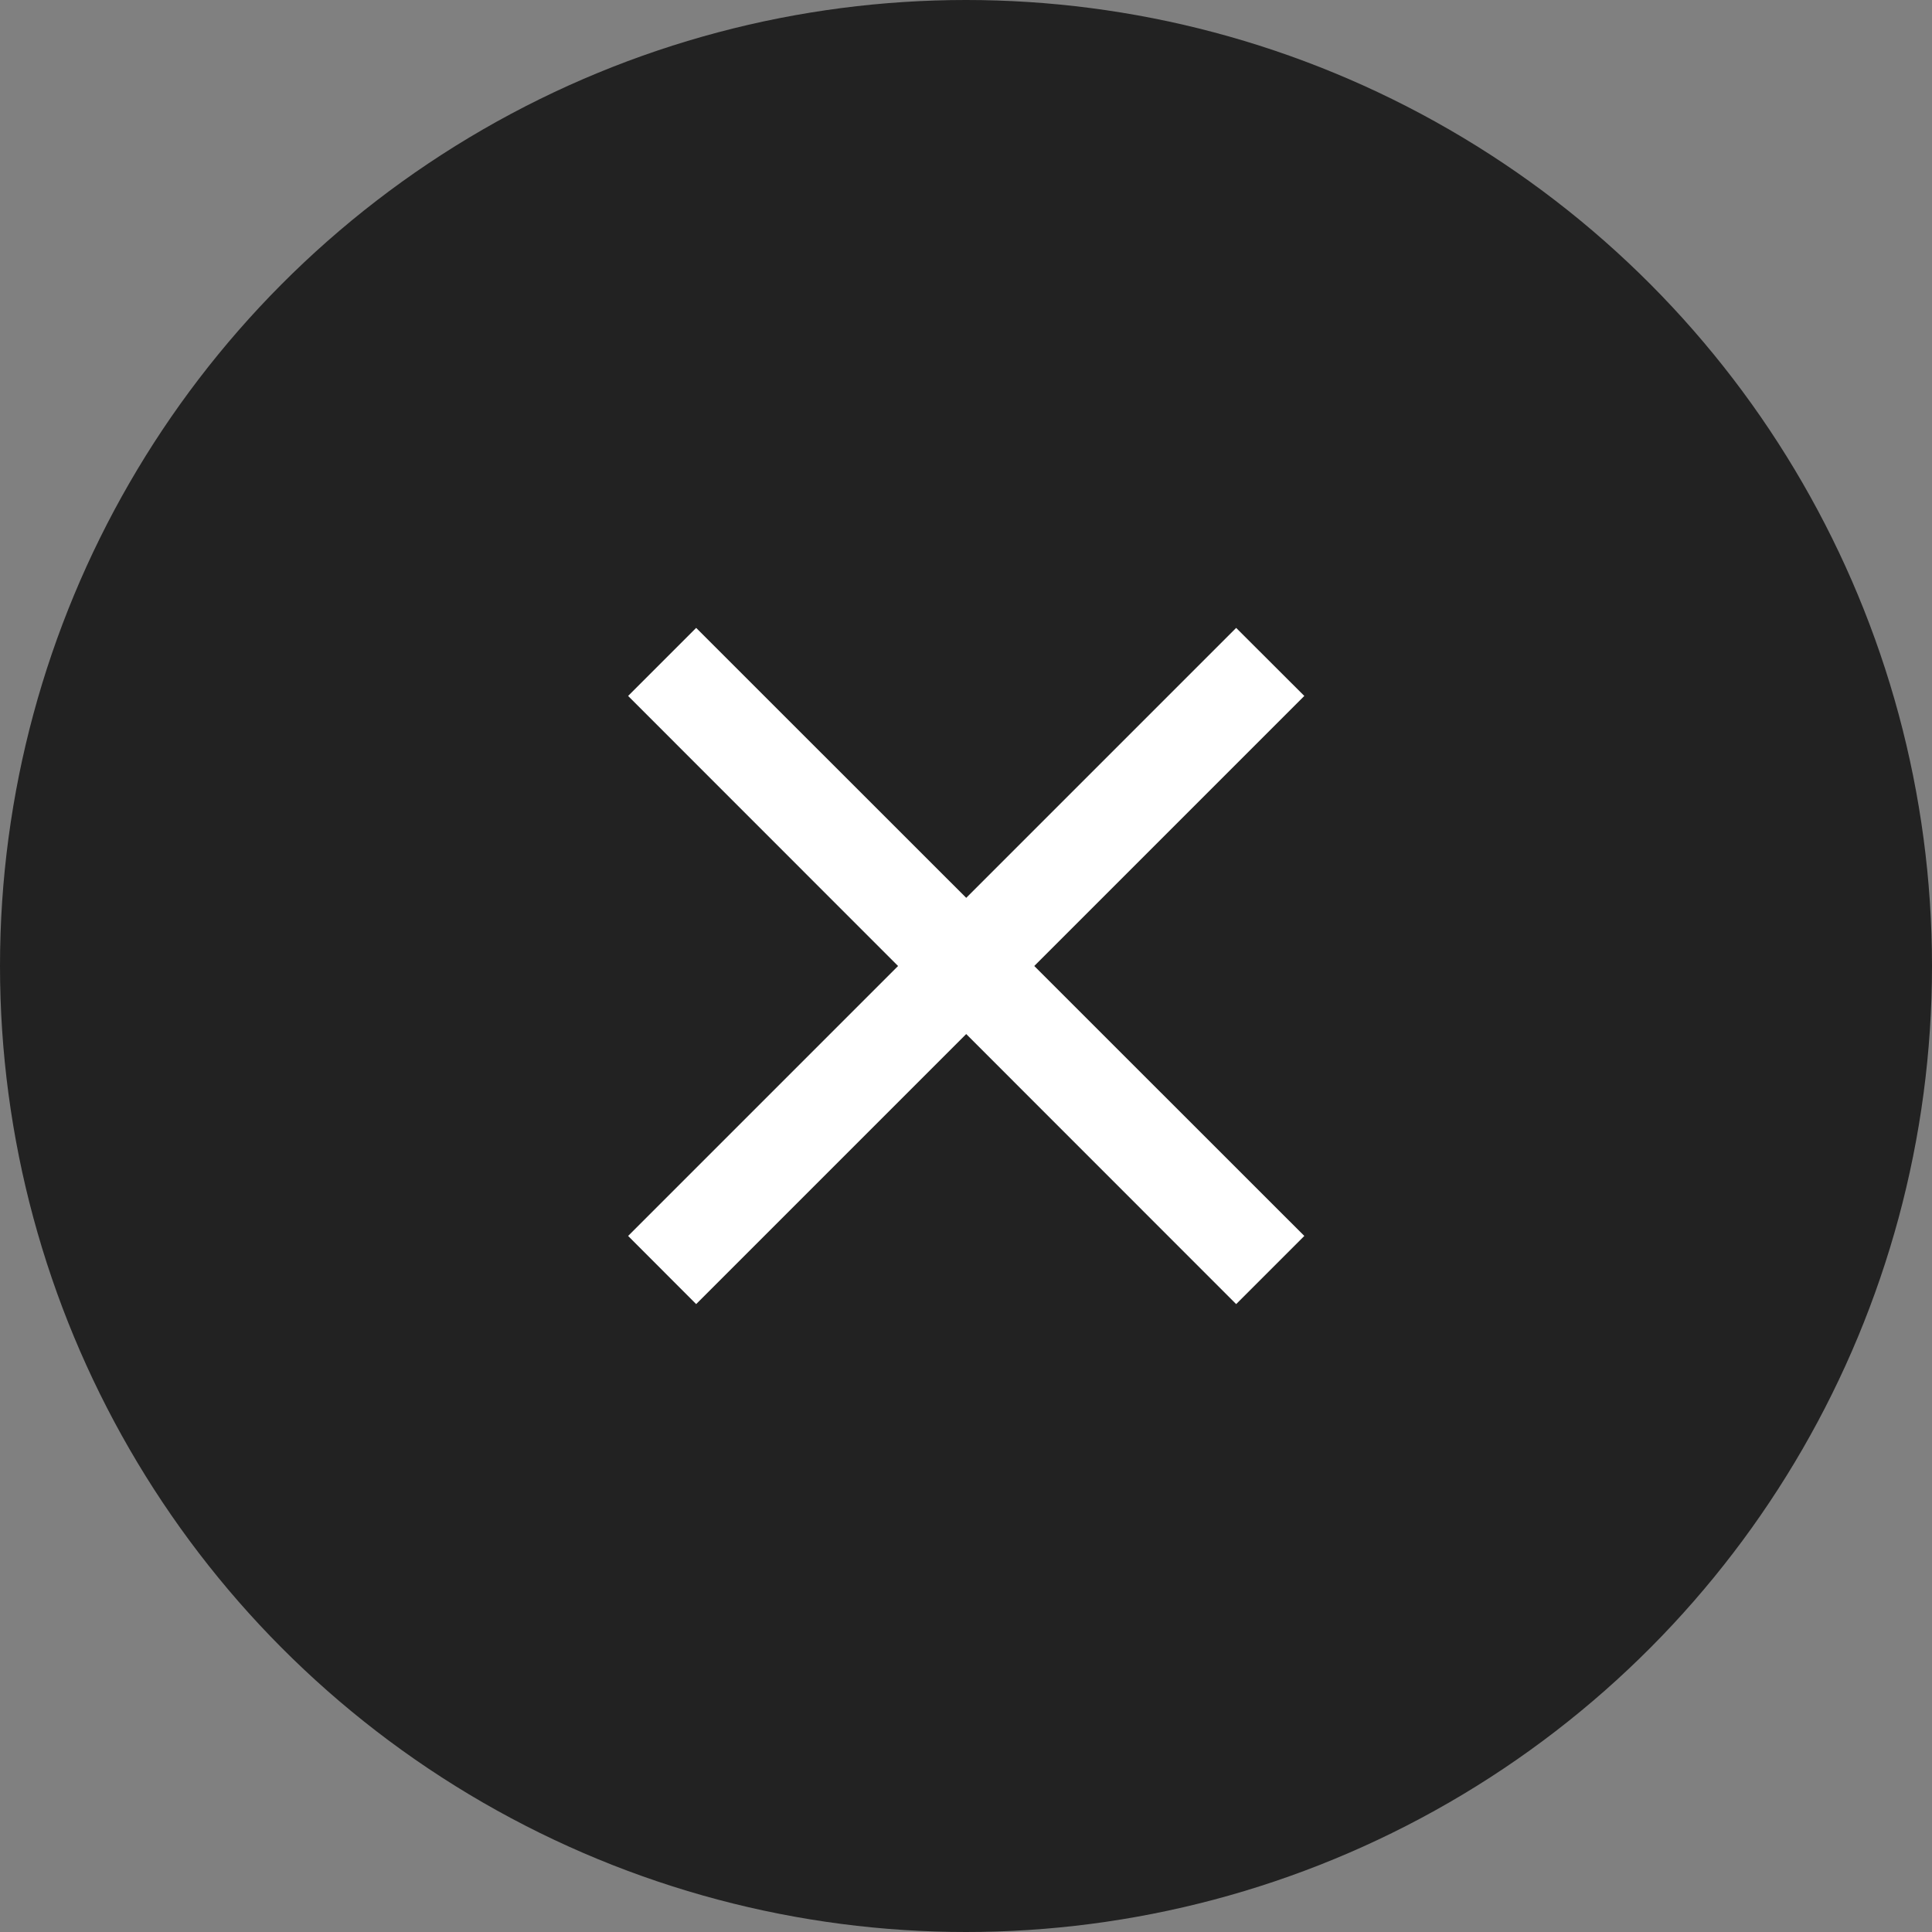 <svg width="18" height="18" viewBox="0 0 18 18" fill="none" xmlns="http://www.w3.org/2000/svg">
<rect x="0" y="0" width="18" height="18" fill="#808080" stroke="none"/>
<circle cx="9" cy="9" r="9" fill="#222222"/>
<path d="M12.152 6.484L11.517 5.85L9.002 8.365L6.486 5.85L5.852 6.484L8.367 9L5.852 11.515L6.486 12.15L9.002 9.634L11.517 12.15L12.152 11.515L9.636 9L12.152 6.484Z" fill="white"/>
</svg>
